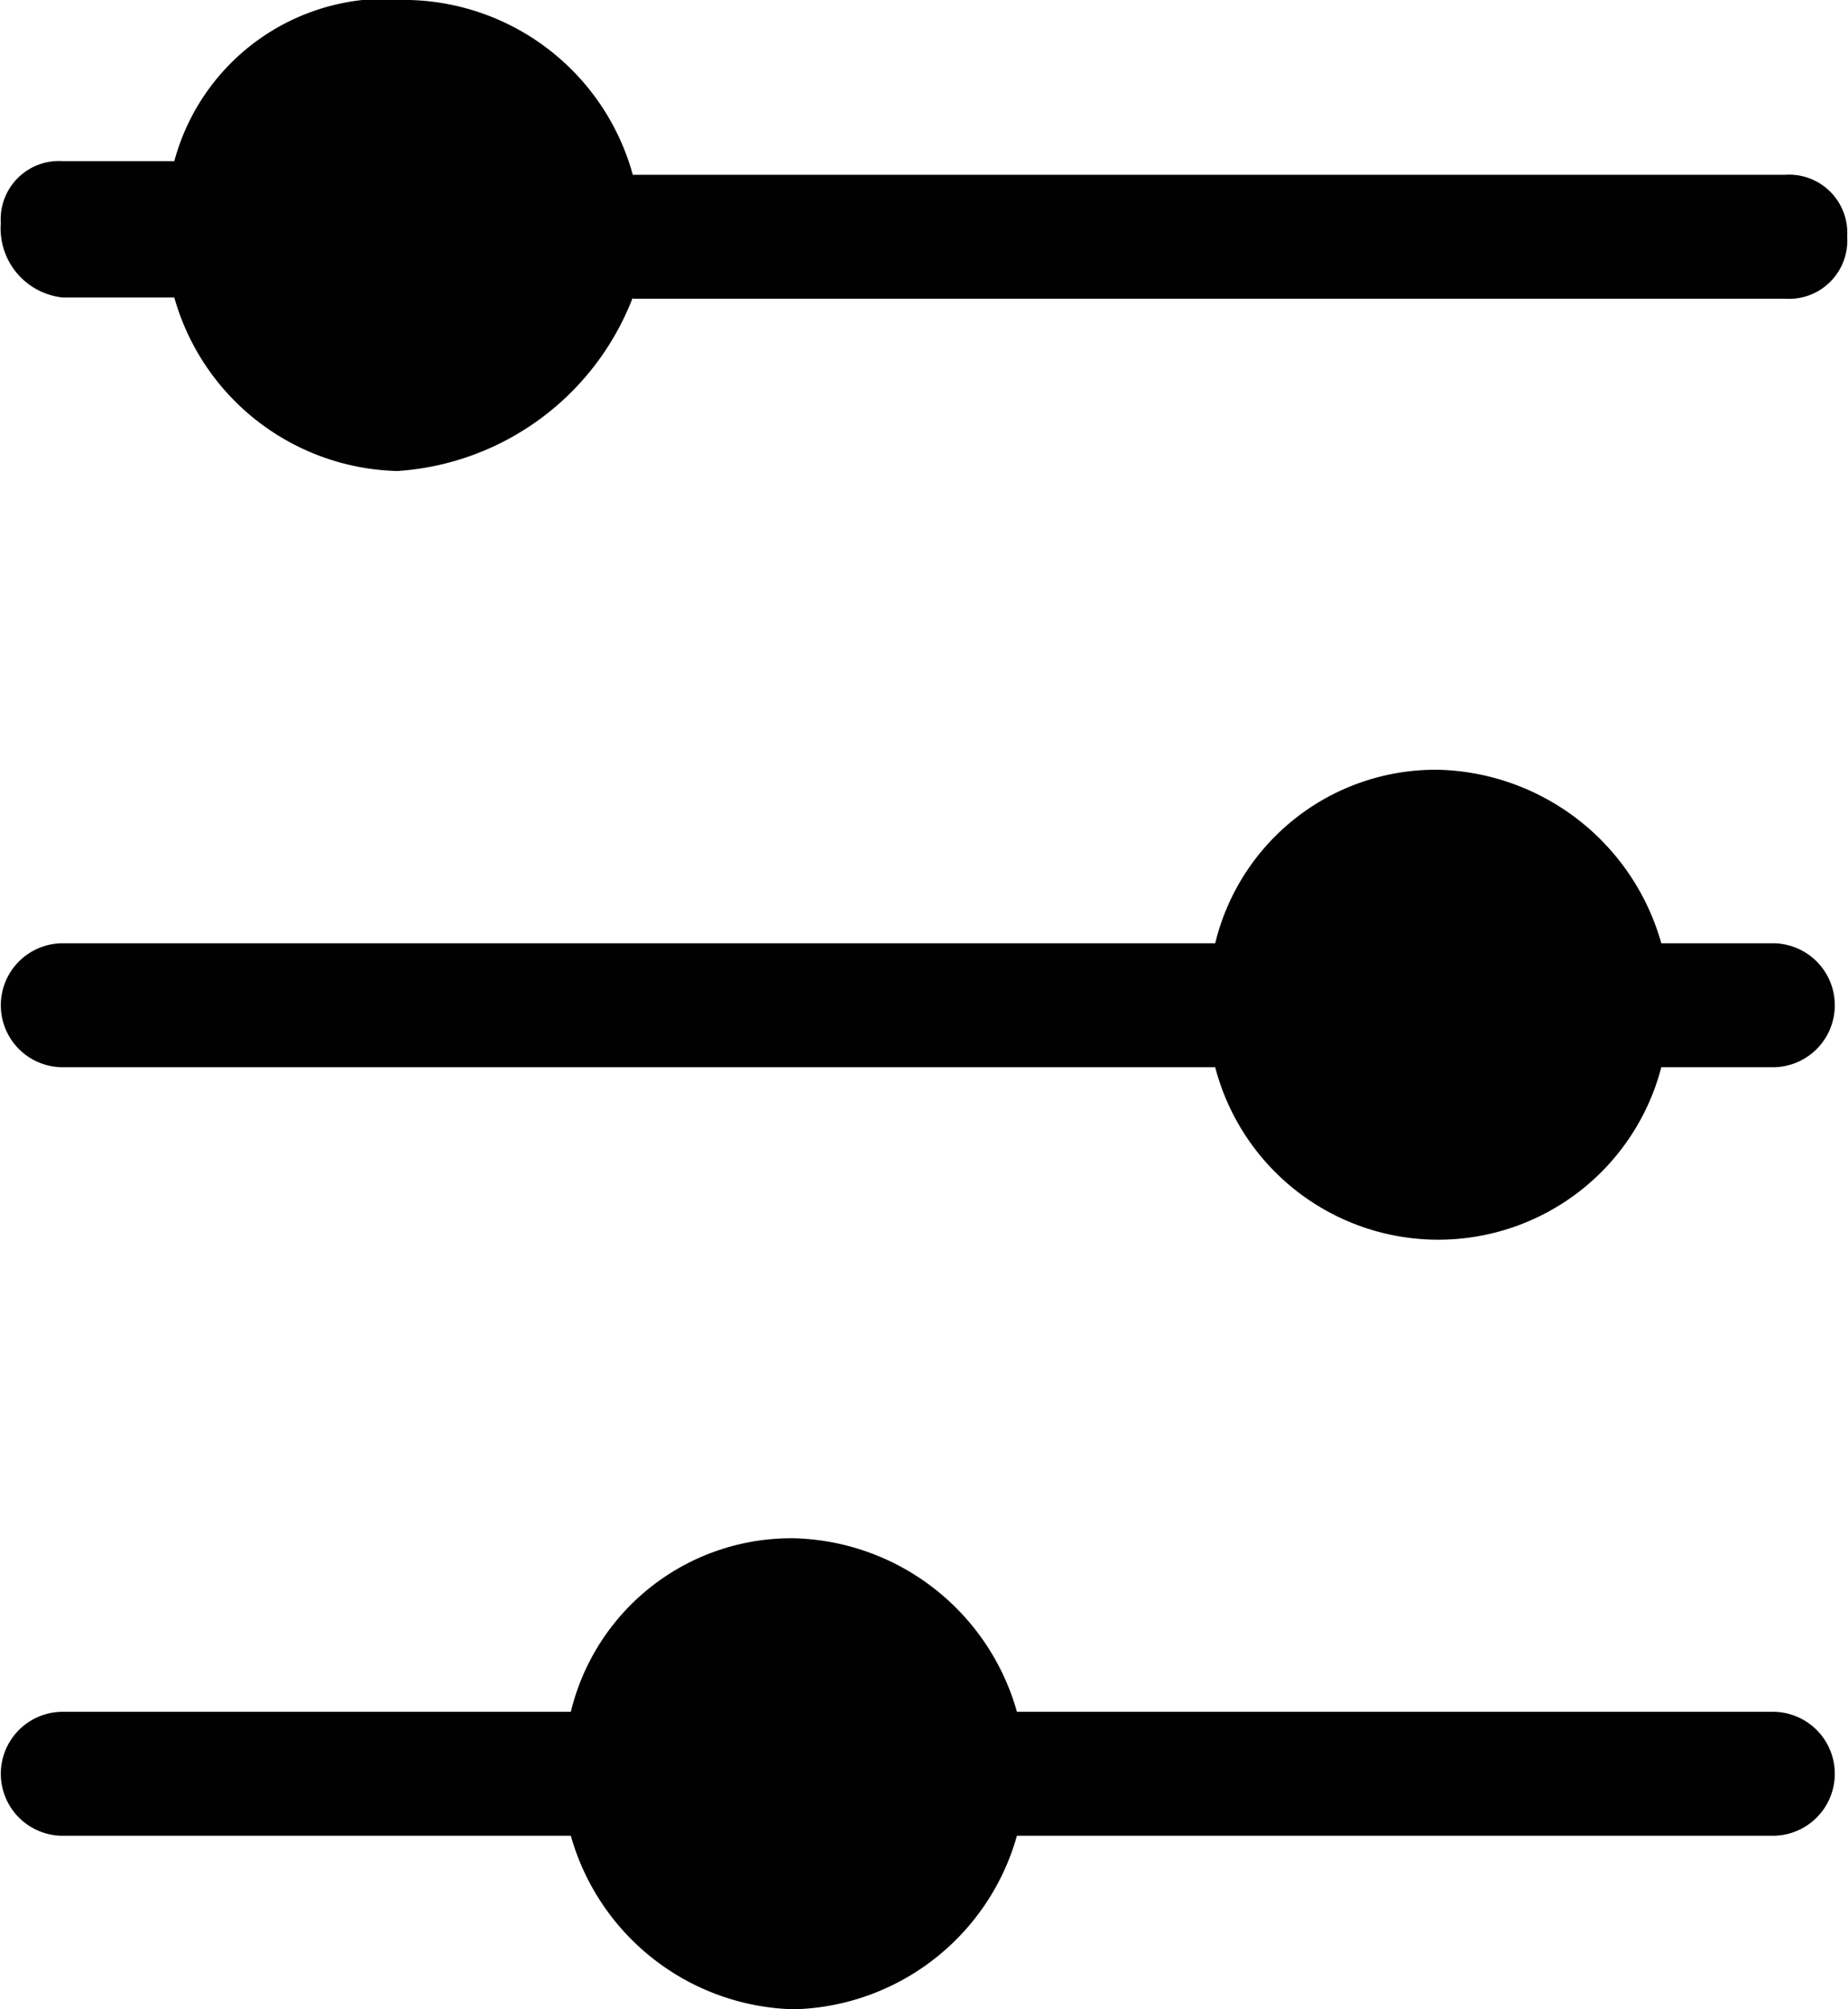 <?xml version="1.0" encoding="utf-8"?>
<svg version="1.1" xmlns="http://www.w3.org/2000/svg" xmlns:xlink="http://www.w3.org/1999/xlink" focusable="false" viewBox="0 0 14.9 16.21" width="138" height="150"><path d="M8.2 14.81h6.1a.5.5 0 0 0 0-1H8.2a1.92 1.92 0 0 0-1.8-1.4 1.83 1.83 0 0 0-1.8 1.4H.5a.5.5 0 0 0 0 1h4.1a1.92 1.92 0 0 0 1.8 1.4 1.92 1.92 0 0 0 1.8-1.4zm5.2-6.2h.9a.5.5 0 1 0 0-1h-.9a1.92 1.92 0 0 0-1.8-1.4 1.83 1.83 0 0 0-1.8 1.4H.5a.5.5 0 1 0 0 1h9.3a1.86 1.86 0 0 0 3.6 0zm-8.3-6.2h9.3a.47.47 0 0 0 .5-.5.47.47 0 0 0-.5-.5H5.1A1.92 1.92 0 0 0 3.3 0a1.77 1.77 0 0 0-1.9 1.3H.5a.47.47 0 0 0-.5.5.56.56 0 0 0 .5.6h.9a1.92 1.92 0 0 0 1.8 1.4 2.19 2.19 0 0 0 1.9-1.4z" fill="#010101"></path></svg>